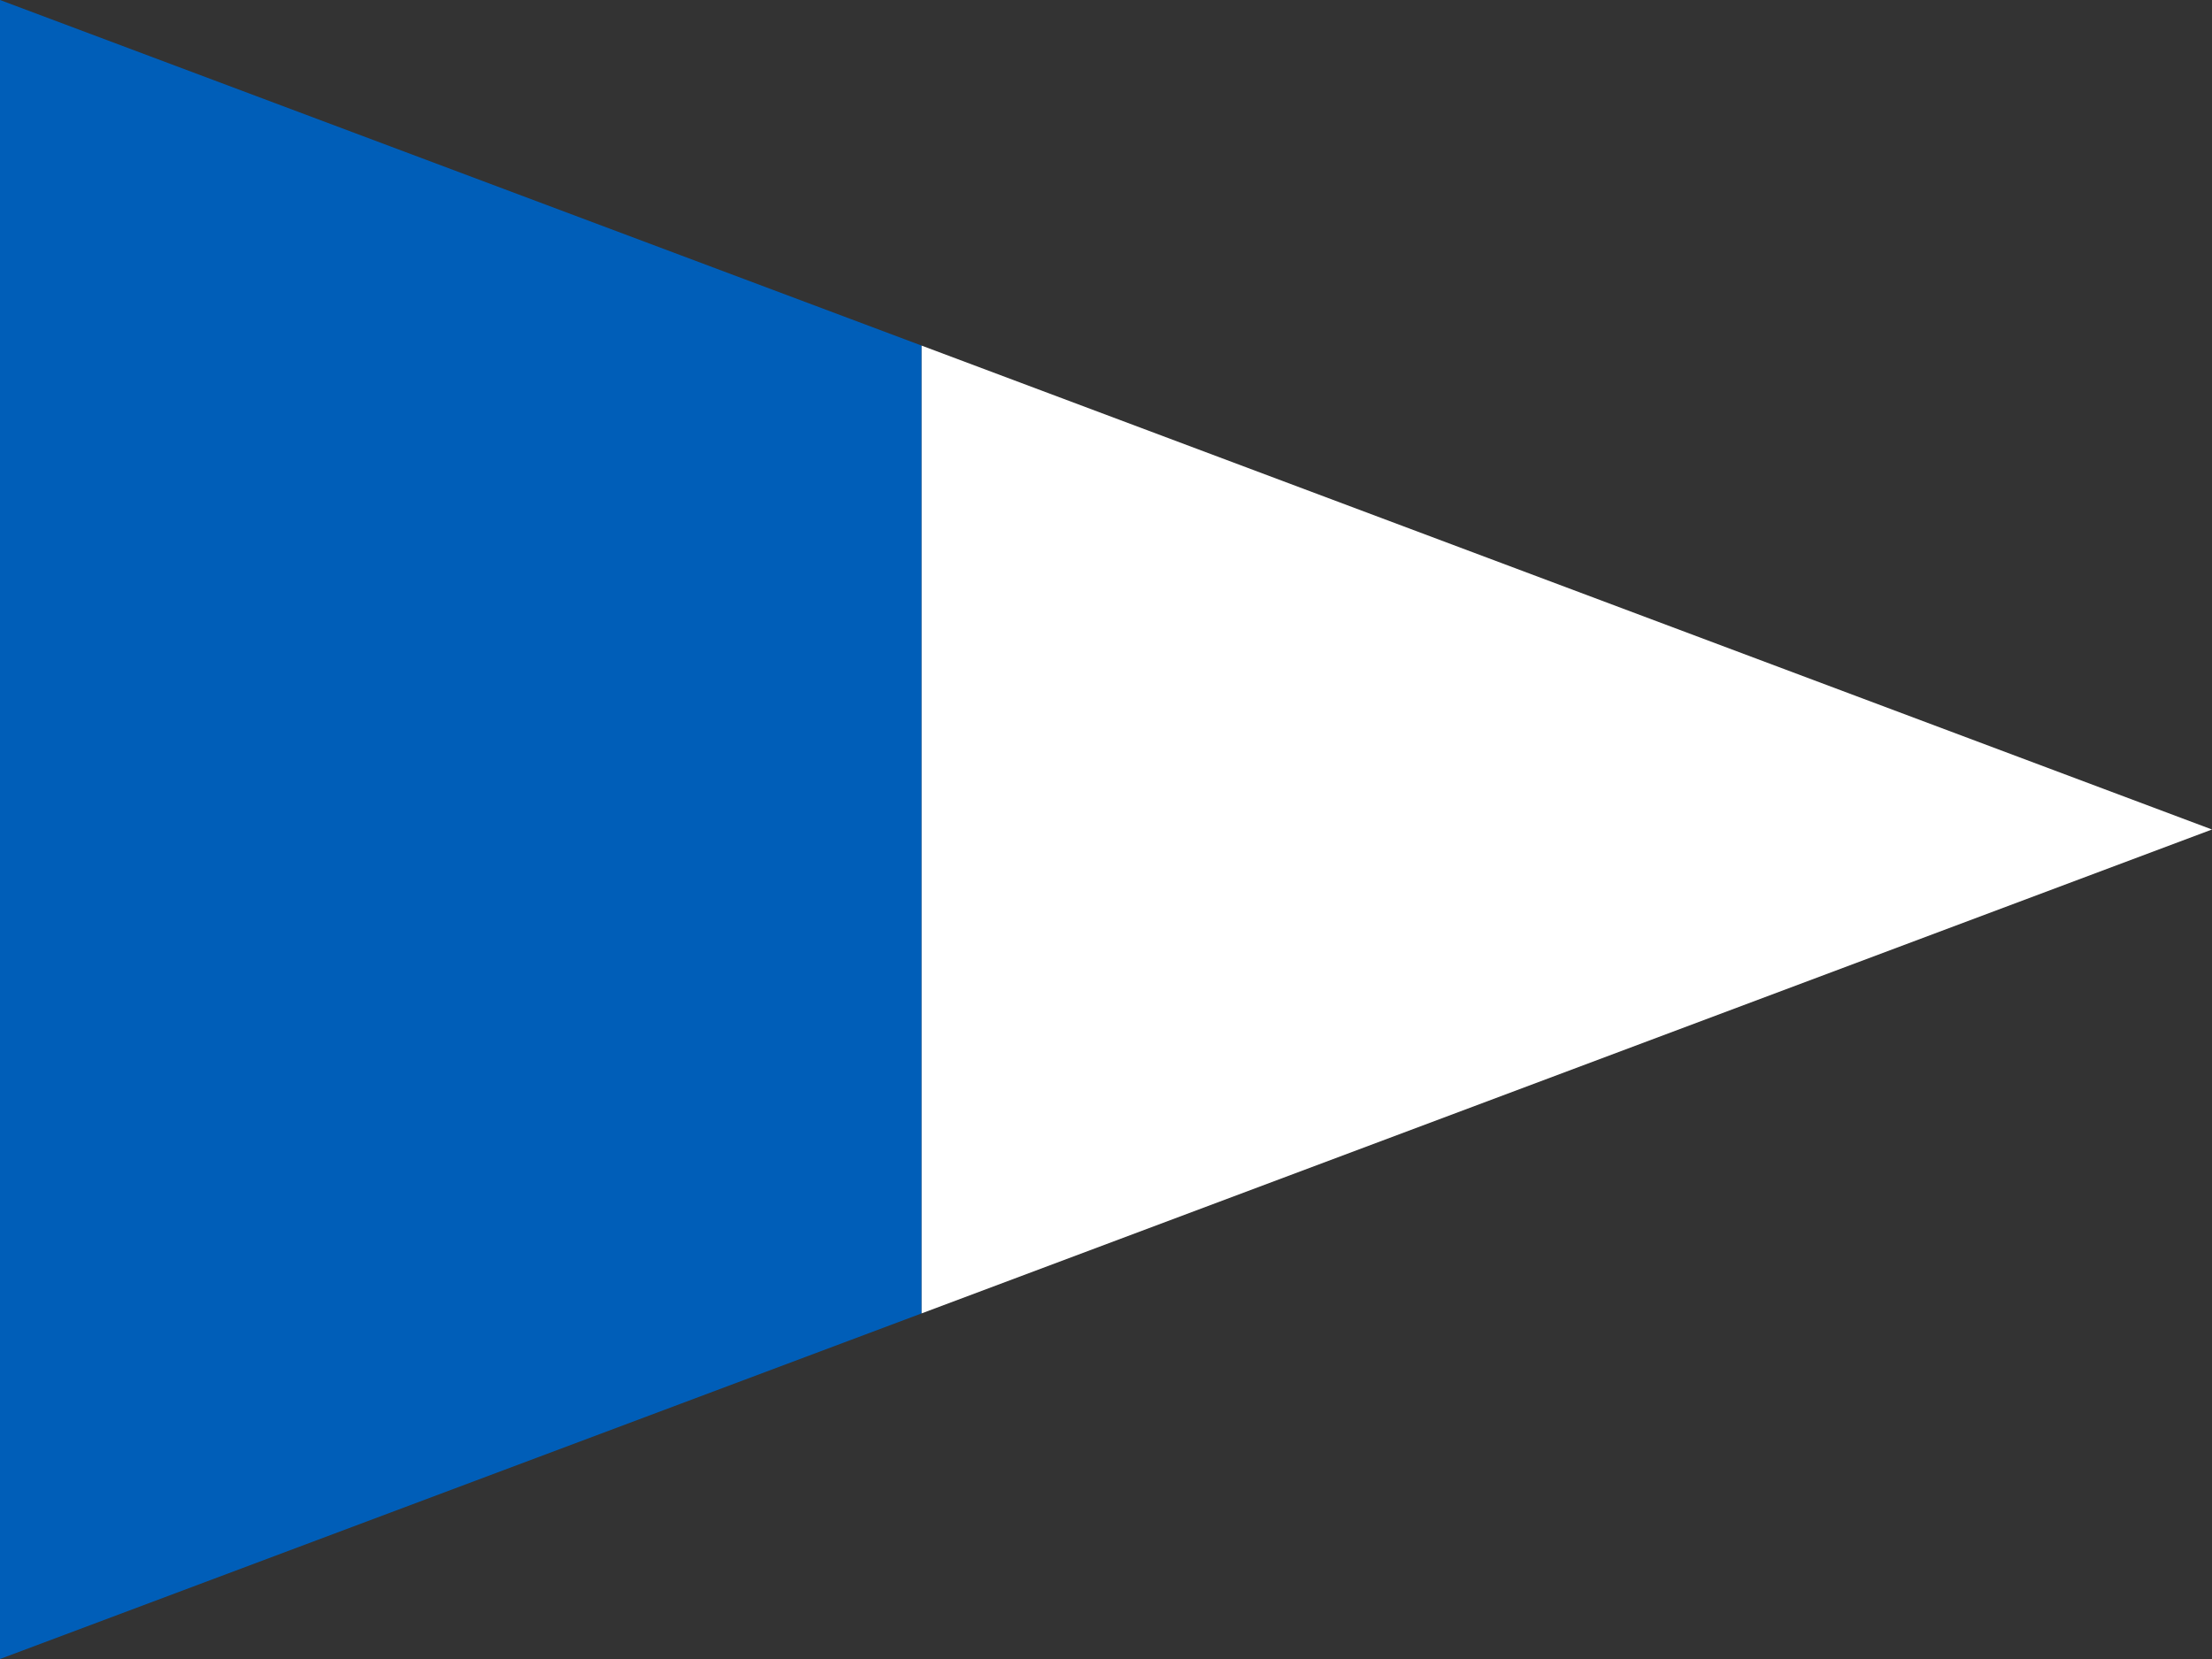 <?xml version="1.0" encoding="UTF-8" ?>
<svg xmlns="http://www.w3.org/2000/svg" viewBox="0 0 240 180">
<rect x="0" y="0" width="240" height="180" fill="#333333" stroke="none"/>
<path fill="#005eb8" d="M0,0L100,37.5V142.5L0,180Z"/>
<path fill="#fff" d="M100,37.5L240,90L100,142.5Z"/>
</svg>
